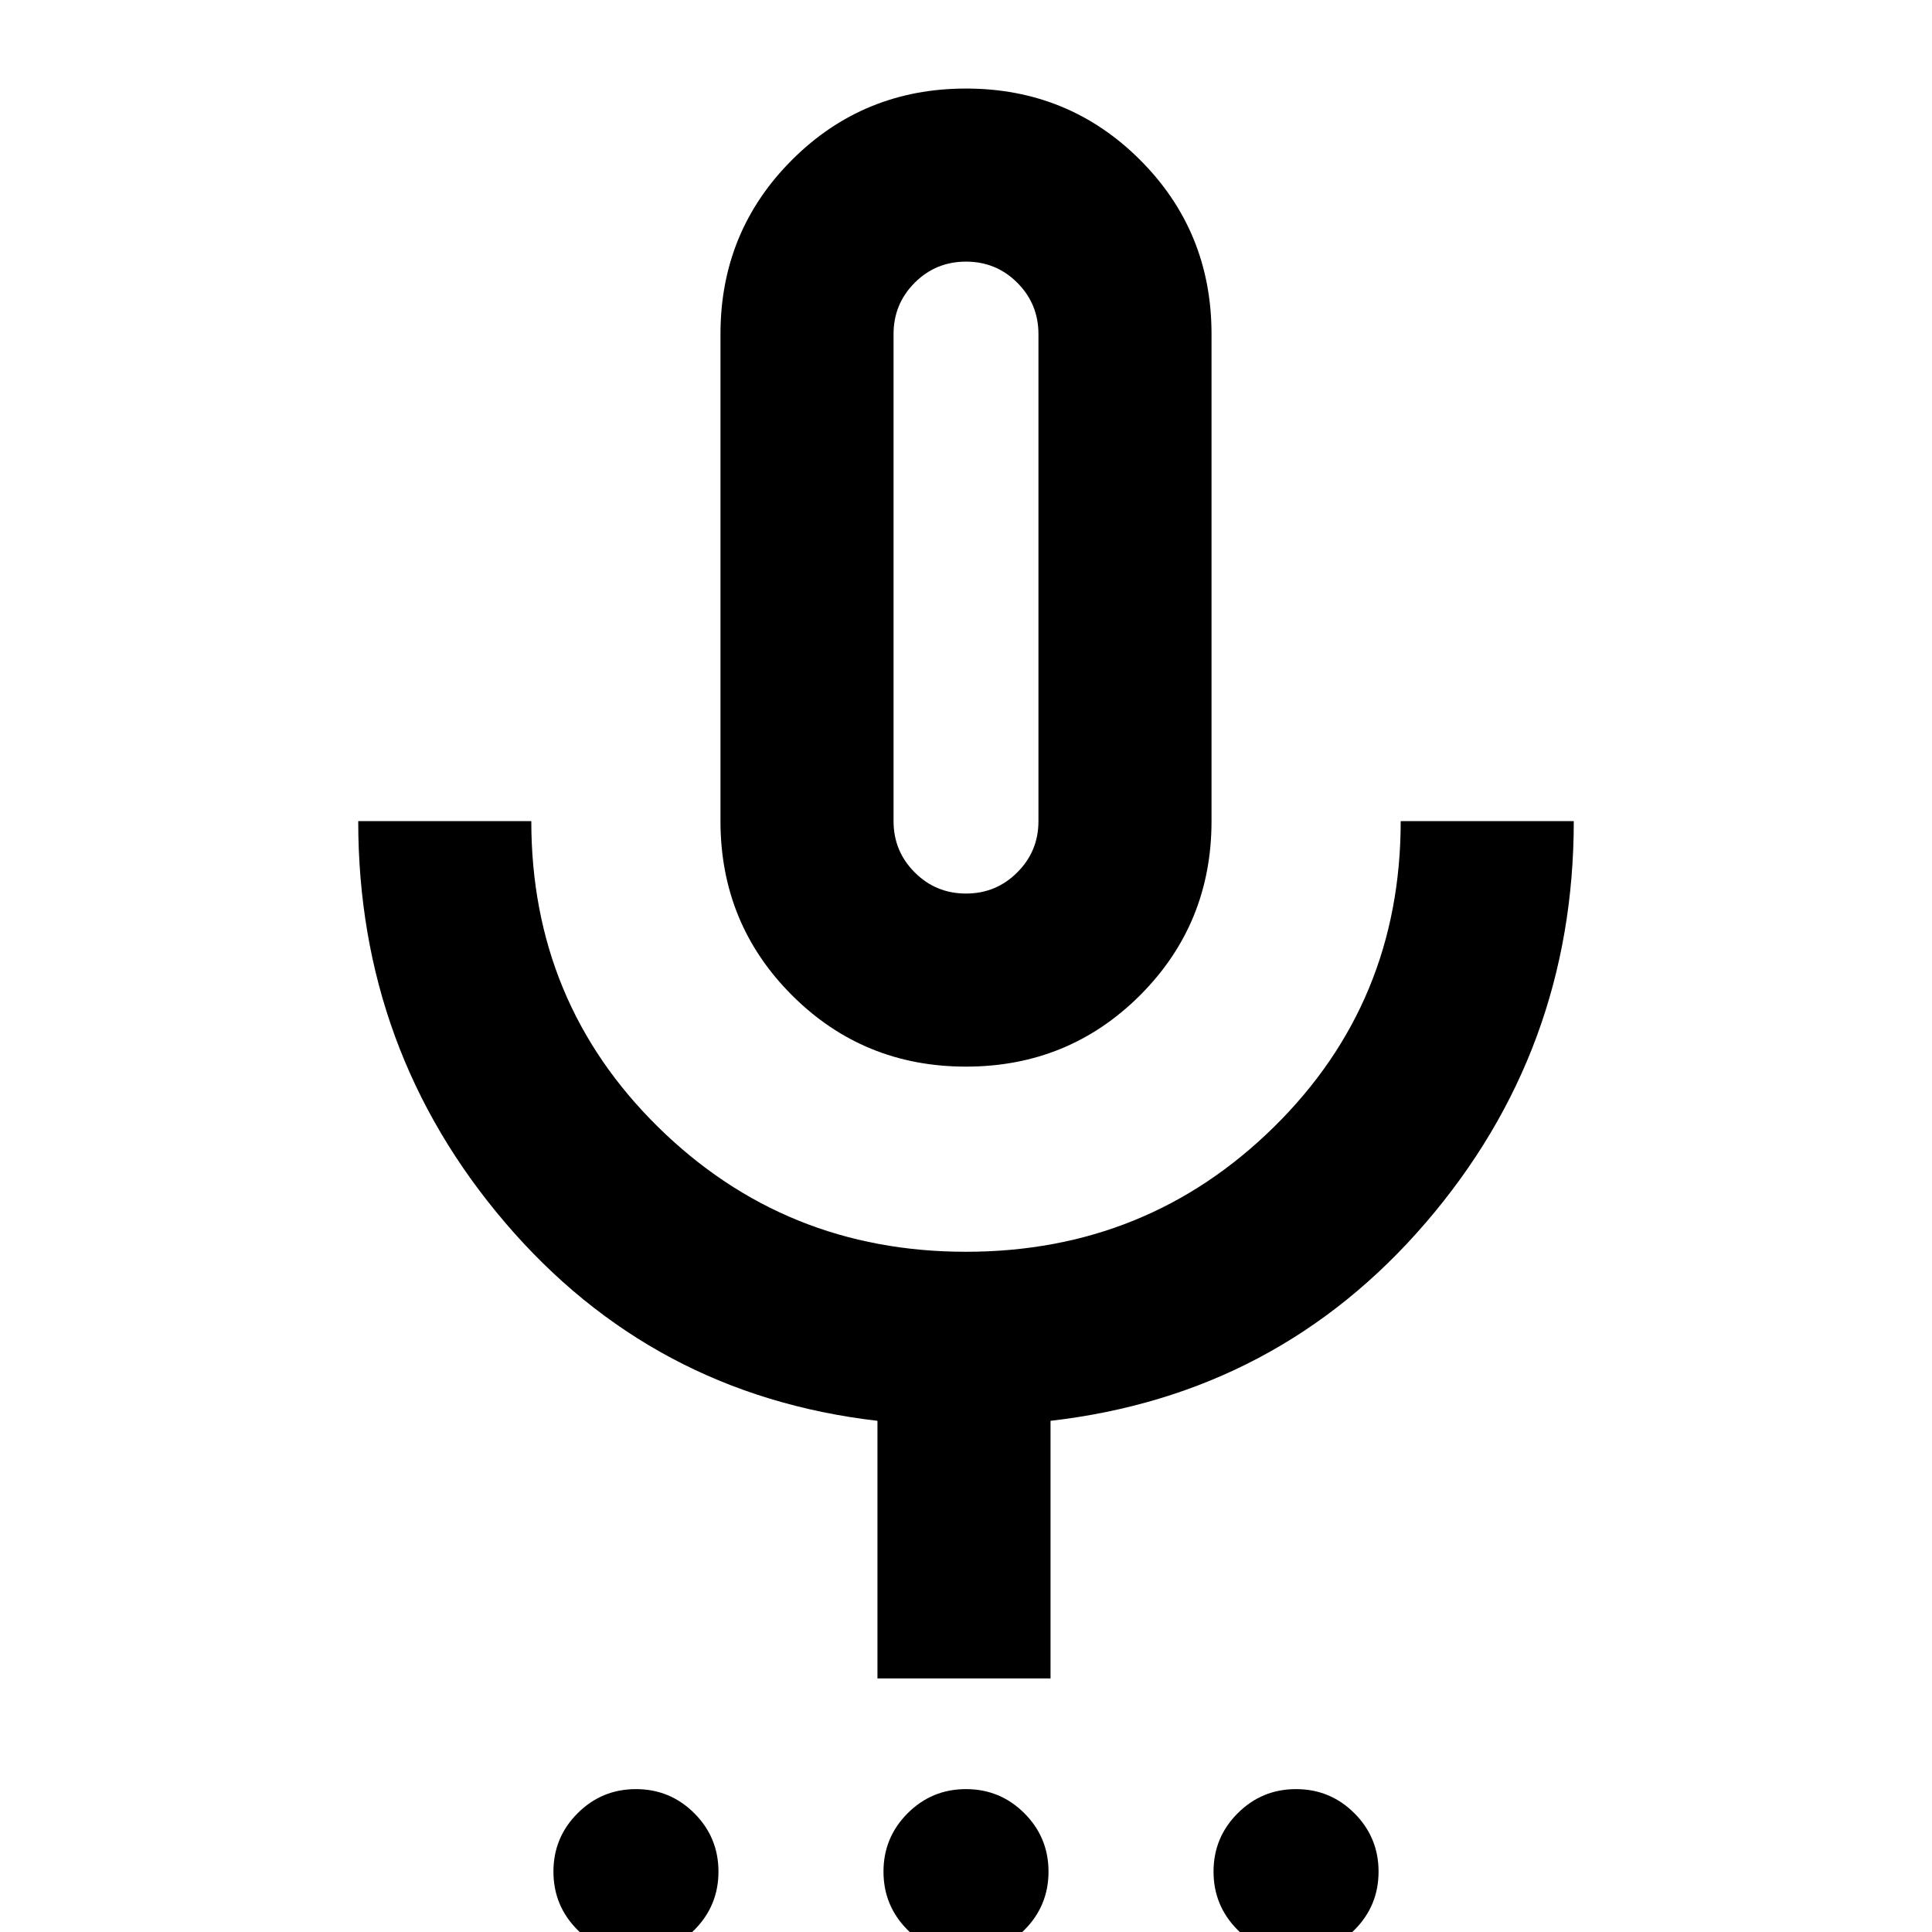 <svg xmlns="http://www.w3.org/2000/svg" height="24" width="24"><path d="M7.9 24.275q-.425 0-.725-.3t-.3-.725q0-.425.3-.725t.725-.3q.425 0 .725.3t.3.725q0 .425-.3.725t-.725.3Zm4.1 0q-.425 0-.725-.3t-.3-.725q0-.425.3-.725t.725-.3q.425 0 .725.3t.3.725q0 .425-.3.725t-.725.3Zm4.1 0q-.425 0-.725-.3t-.3-.725q0-.425.3-.725t.725-.3q.425 0 .725.3t.3.725q0 .425-.3.725t-.725.3ZM12 13.25q-1.275 0-2.162-.887-.888-.888-.888-2.163V4.15q0-1.275.888-2.163Q10.725 1.1 12 1.1t2.163.887q.887.888.887 2.163v6.05q0 1.275-.887 2.163-.888.887-2.163.887Zm0-6.075ZM10.9 20.85v-3.2q-2.8-.325-4.625-2.462Q4.45 13.05 4.45 10.2H6.6q0 2.25 1.575 3.8Q9.75 15.55 12 15.55T15.825 14q1.575-1.55 1.575-3.8h2.15q0 2.85-1.838 4.988-1.837 2.137-4.662 2.462v3.2ZM12 11.1q.375 0 .637-.263.263-.262.263-.637V4.15q0-.375-.263-.638-.262-.262-.637-.262t-.637.262q-.263.263-.263.638v6.05q0 .375.263.637.262.263.637.263Z"/></svg>